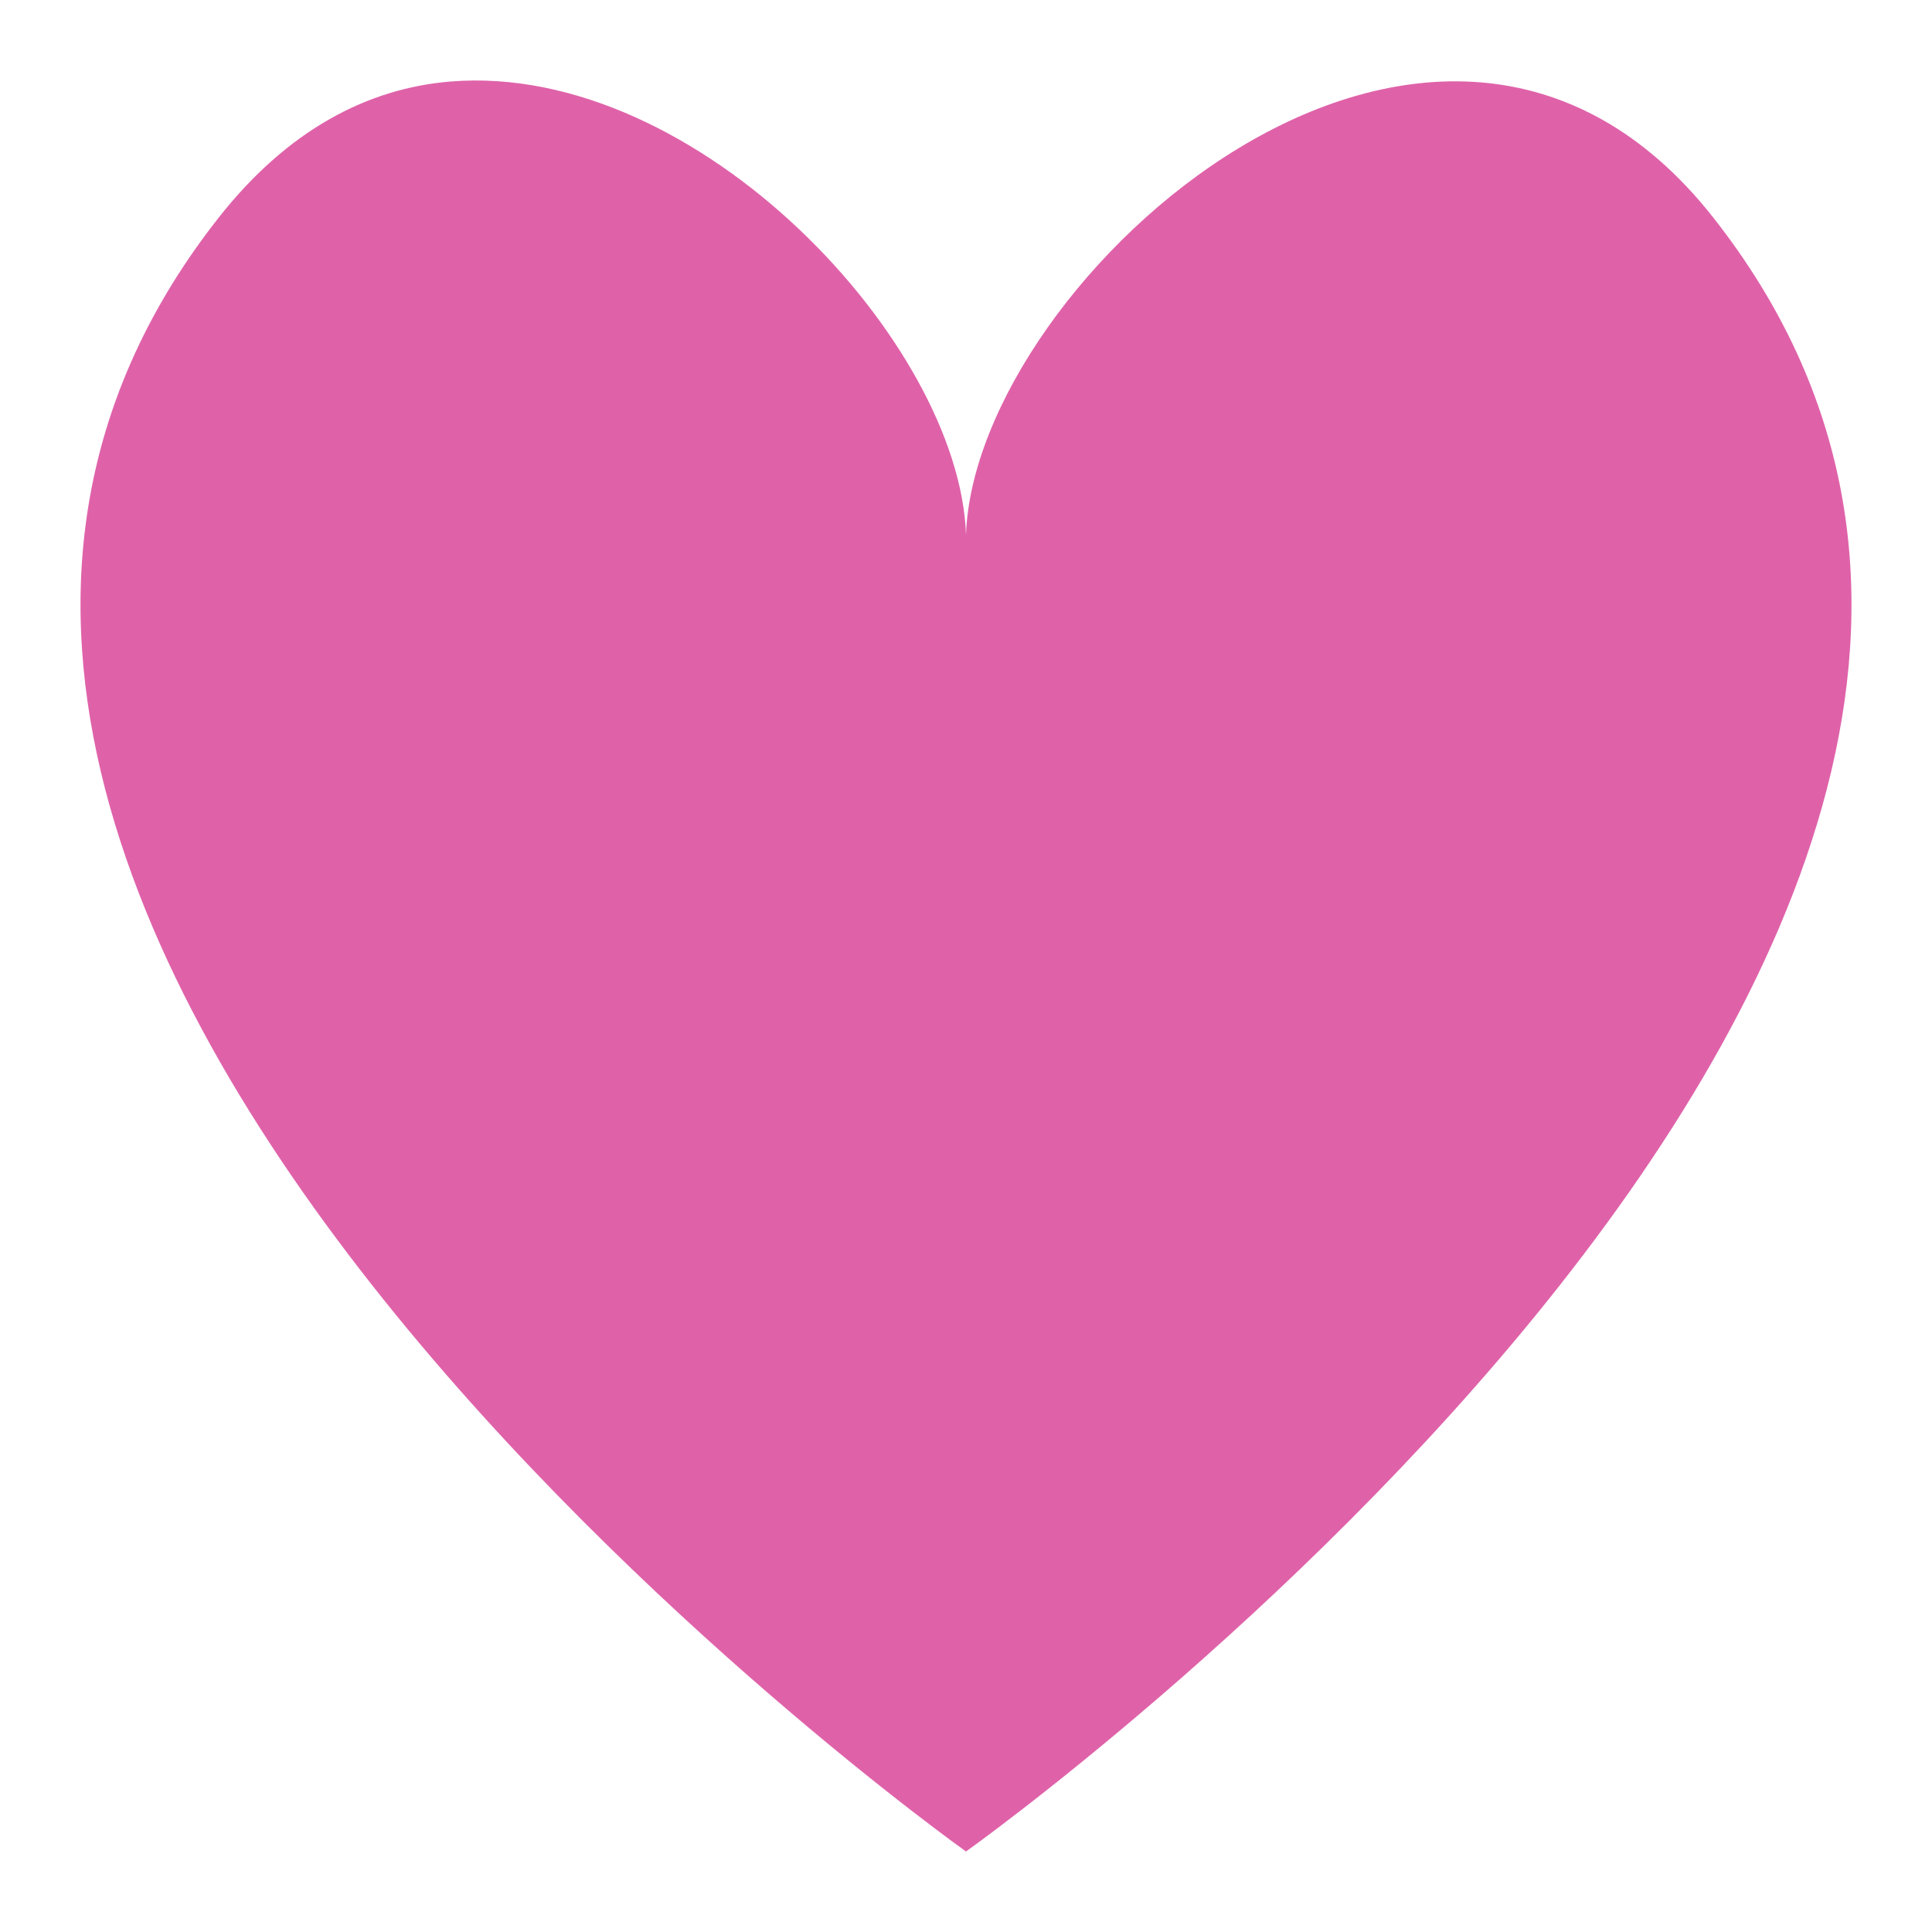 <svg xmlns="http://www.w3.org/2000/svg" width="48" height="48">
 id=&quot;defs2385&quot;&gt;
 <path fill="#df62a9" d="M 11.198,2.025 C 9.15,2.191 7.157,3.215 5.432,5.408 -8.389,22.975 24,46 24,46 24,46 56.389,22.975 42.568,5.408 35.667,-3.364 24.218,6.944 24,13.283 23.837,8.529 17.342,1.527 11.198,2.025 z"/>
</svg>
